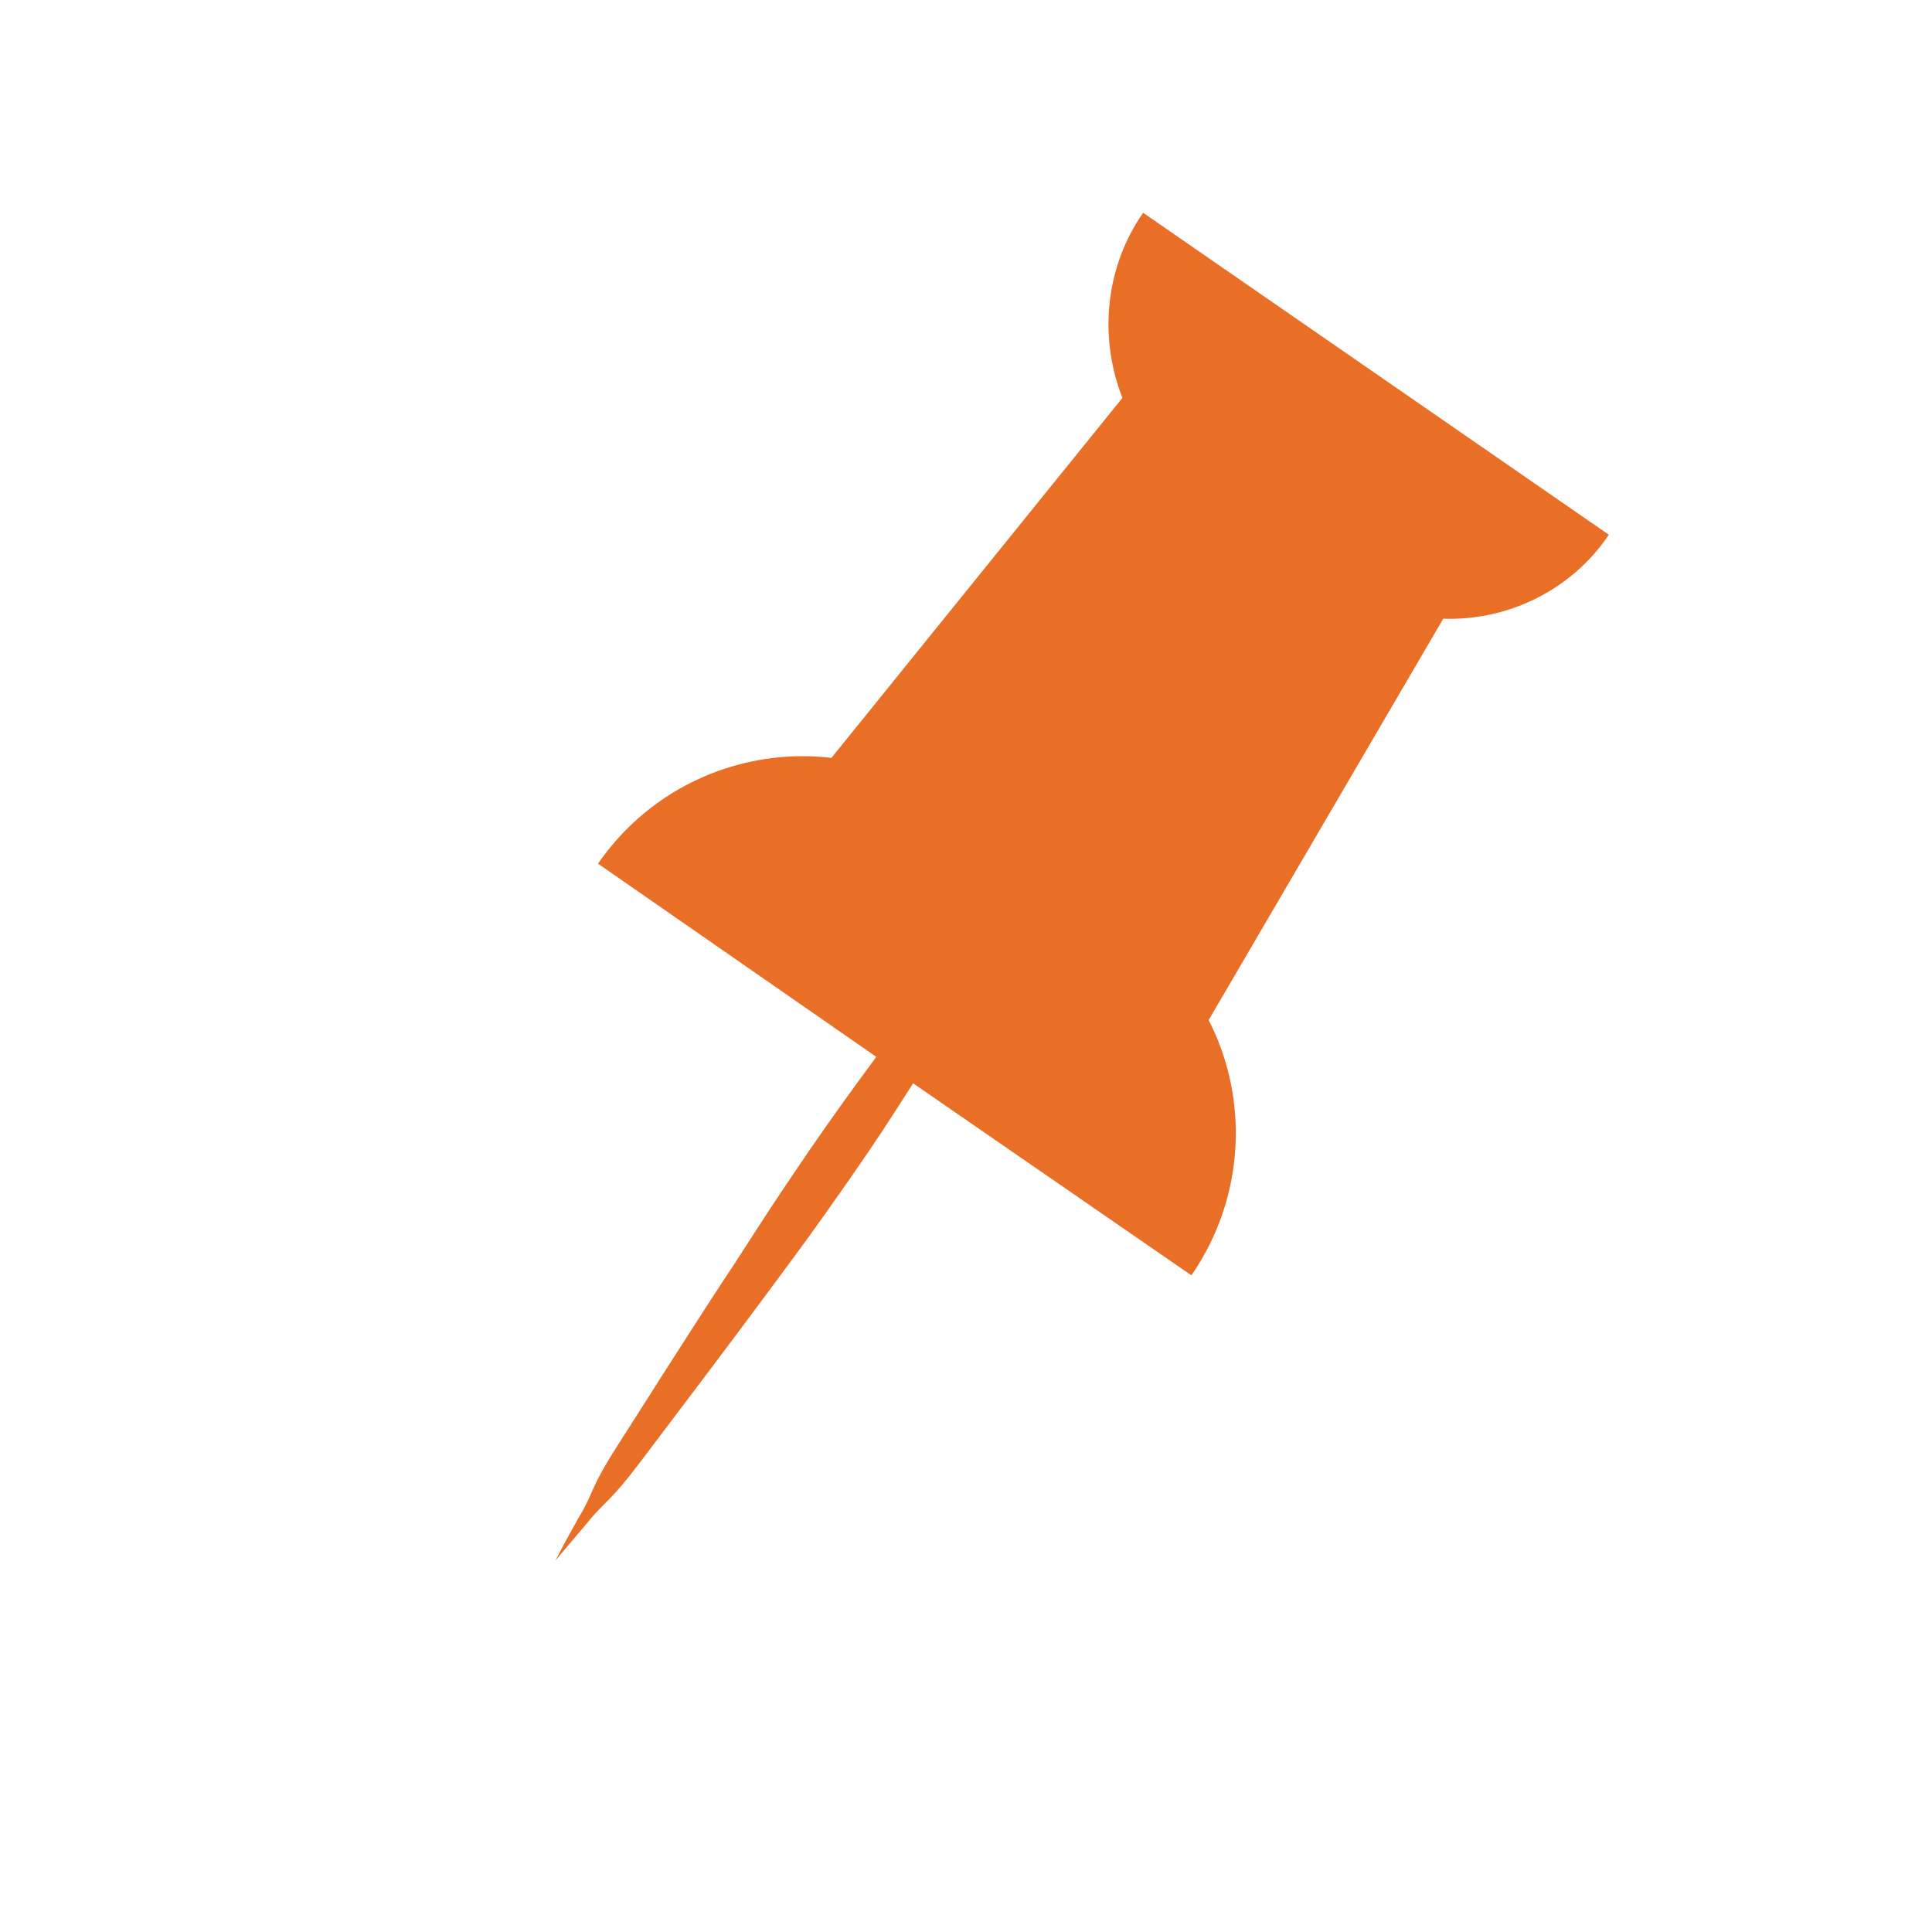 <?xml version="1.0" encoding="utf-8"?>
<!-- Generator: Adobe Illustrator 21.0.0, SVG Export Plug-In . SVG Version: 6.00 Build 0)  -->
<svg version="1.1" id="Layer_1" xmlns="http://www.w3.org/2000/svg" xmlns:xlink="http://www.w3.org/1999/xlink" x="0px" y="0px"
	 viewBox="0 0 168 168" style="enable-background:new 0 0 168 168;" xml:space="preserve">
<style type="text/css">
	.st0{fill:#E96E26;}
</style>
<path class="st0" d="M103.6,110.9c4.7-6.8,5-15.4,1.5-22.2l20.4-34.9c5.5,0.2,11.1-2.4,14.4-7.3l-40.5-28c-3.4,4.9-3.8,11-1.8,16.1
	L72.3,65.9C64.6,65,56.7,68.3,52,75.1l0,0l24.2,16.8c-2.5,3.4-3.3,4.5-5.8,8.1c-3.4,5-3.5,5.2-6.6,10c-3.2,4.8-7.6,11.8-10.1,15.7
	c-2.5,3.9-2,4-3.4,6.3c-1.3,2.3-2,3.7-2,3.7s1-1.2,2.7-3.2c1.7-2.1,1.9-1.7,4.7-5.4c2.8-3.7,7.8-10.3,11.2-14.9
	c3.4-4.6,3.5-4.7,7-9.7c2.5-3.6,3.2-4.7,5.5-8.3L103.6,110.9L103.6,110.9z"/>
</svg>
